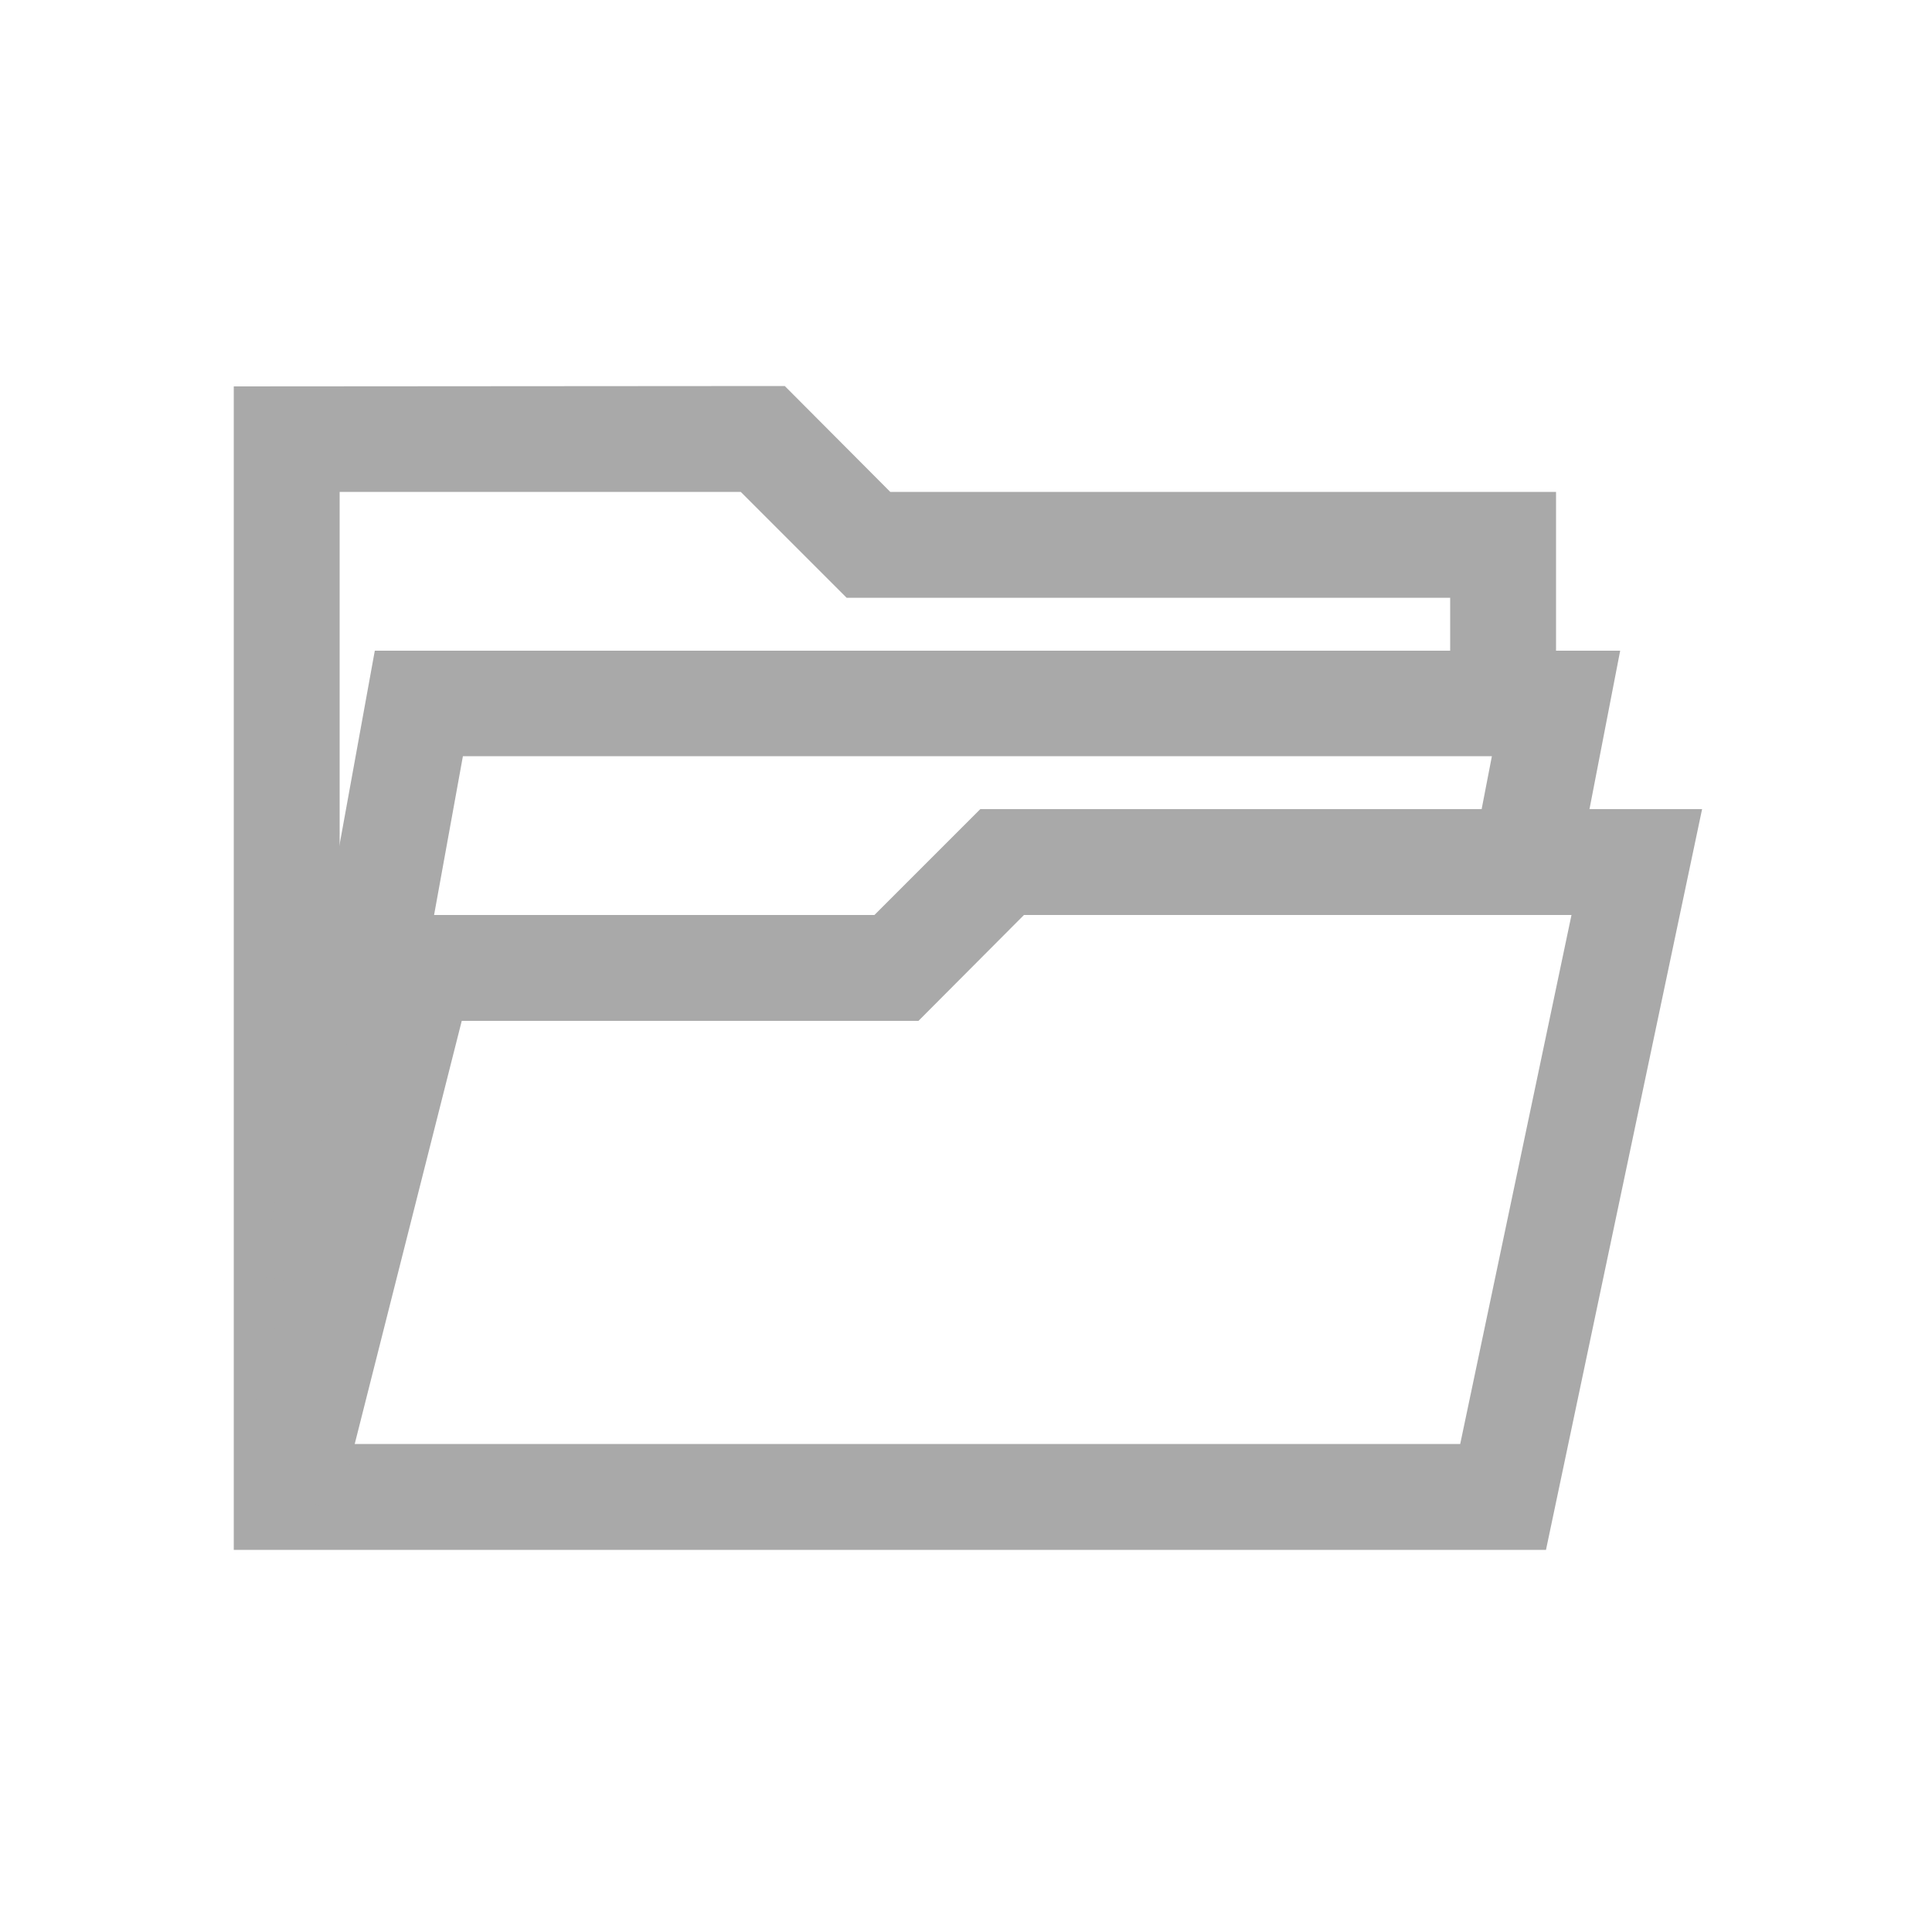 <?xml version="1.0" ?><svg fill="#a9a9a9" enable-background="new 0 0 500 500" id="Layer_1" version="1.1" viewBox="0 0 500 500" xml:space="preserve" xmlns="http://www.w3.org/2000/svg" xmlns:xlink="http://www.w3.org/1999/xlink"><g><g><polygon points="400.1,401.1 60.5,401.1 60.5,100 203.1,99.9 230.4,127.3 402.7,127.3 402.7,192.7 375.3,192.7 375.3,154.7     219.1,154.7 191.7,127.3 87.9,127.3 87.9,373.7 377.9,373.7 406.7,236.8 375.3,236.8 375.3,220.7 389,220.7 389,209.4     440.5,209.4   "/></g><g><polygon points="94.5,335.1 67.6,330.2 97,168.4 419.3,168.4 408.2,225.7 381.3,220.5 386.1,195.7 119.8,195.7   "/></g><g><polygon points="87.5,390.7 60.9,384 98.1,236.8 226.3,236.8 253.7,209.4 416.4,209.4 416.4,236.8 265,236.8 237.7,264.2     119.5,264.2   "/></g></g></svg>